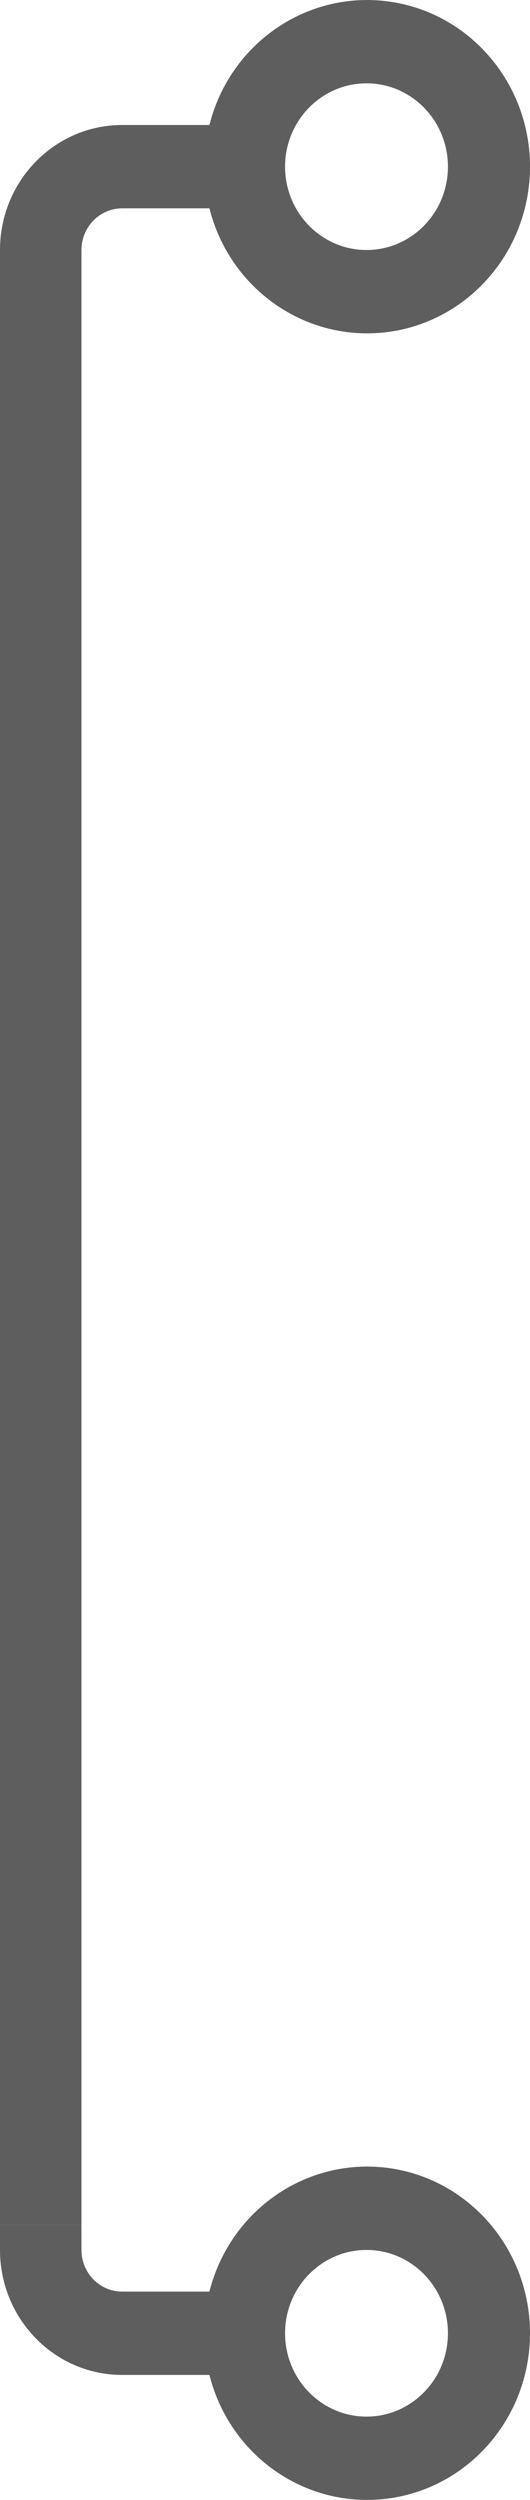 <svg width="7" height="33" viewBox="0 0 7 33" fill="none" xmlns="http://www.w3.org/2000/svg">
<path fill-rule="evenodd" clip-rule="evenodd" d="M1.076 29.37H0V3.3C0 2.389 0.722 1.65 1.614 1.65H2.766C3.036 0.577 4.045 -0.122 5.12 0.018C6.195 0.157 7 1.092 7 2.2C7 3.308 6.195 4.243 5.12 4.383C4.045 4.522 3.036 3.823 2.766 2.75H1.614C1.317 2.75 1.076 2.997 1.076 3.3V29.37ZM4.841 1.1C5.435 1.1 5.916 1.593 5.916 2.2C5.916 2.808 5.435 3.3 4.841 3.3C4.247 3.3 3.765 2.808 3.765 2.2C3.765 1.593 4.247 1.1 4.841 1.1Z" fill="#5E5E5E"/>
<path fill-rule="evenodd" clip-rule="evenodd" d="M0 29.7V29.37H1.076V29.7C1.076 30.004 1.317 30.25 1.614 30.25H2.766C3.036 29.177 4.045 28.478 5.12 28.617C6.195 28.757 7 29.692 7 30.8C7 31.908 6.195 32.843 5.12 32.982C4.045 33.122 3.036 32.423 2.766 31.35H1.614C0.722 31.35 0 30.611 0 29.7ZM4.841 29.7C5.435 29.7 5.916 30.193 5.916 30.8C5.916 31.407 5.435 31.9 4.841 31.9C4.247 31.9 3.765 31.407 3.765 30.8C3.765 30.193 4.247 29.7 4.841 29.7Z" fill="#5E5E5E"/>
</svg>
